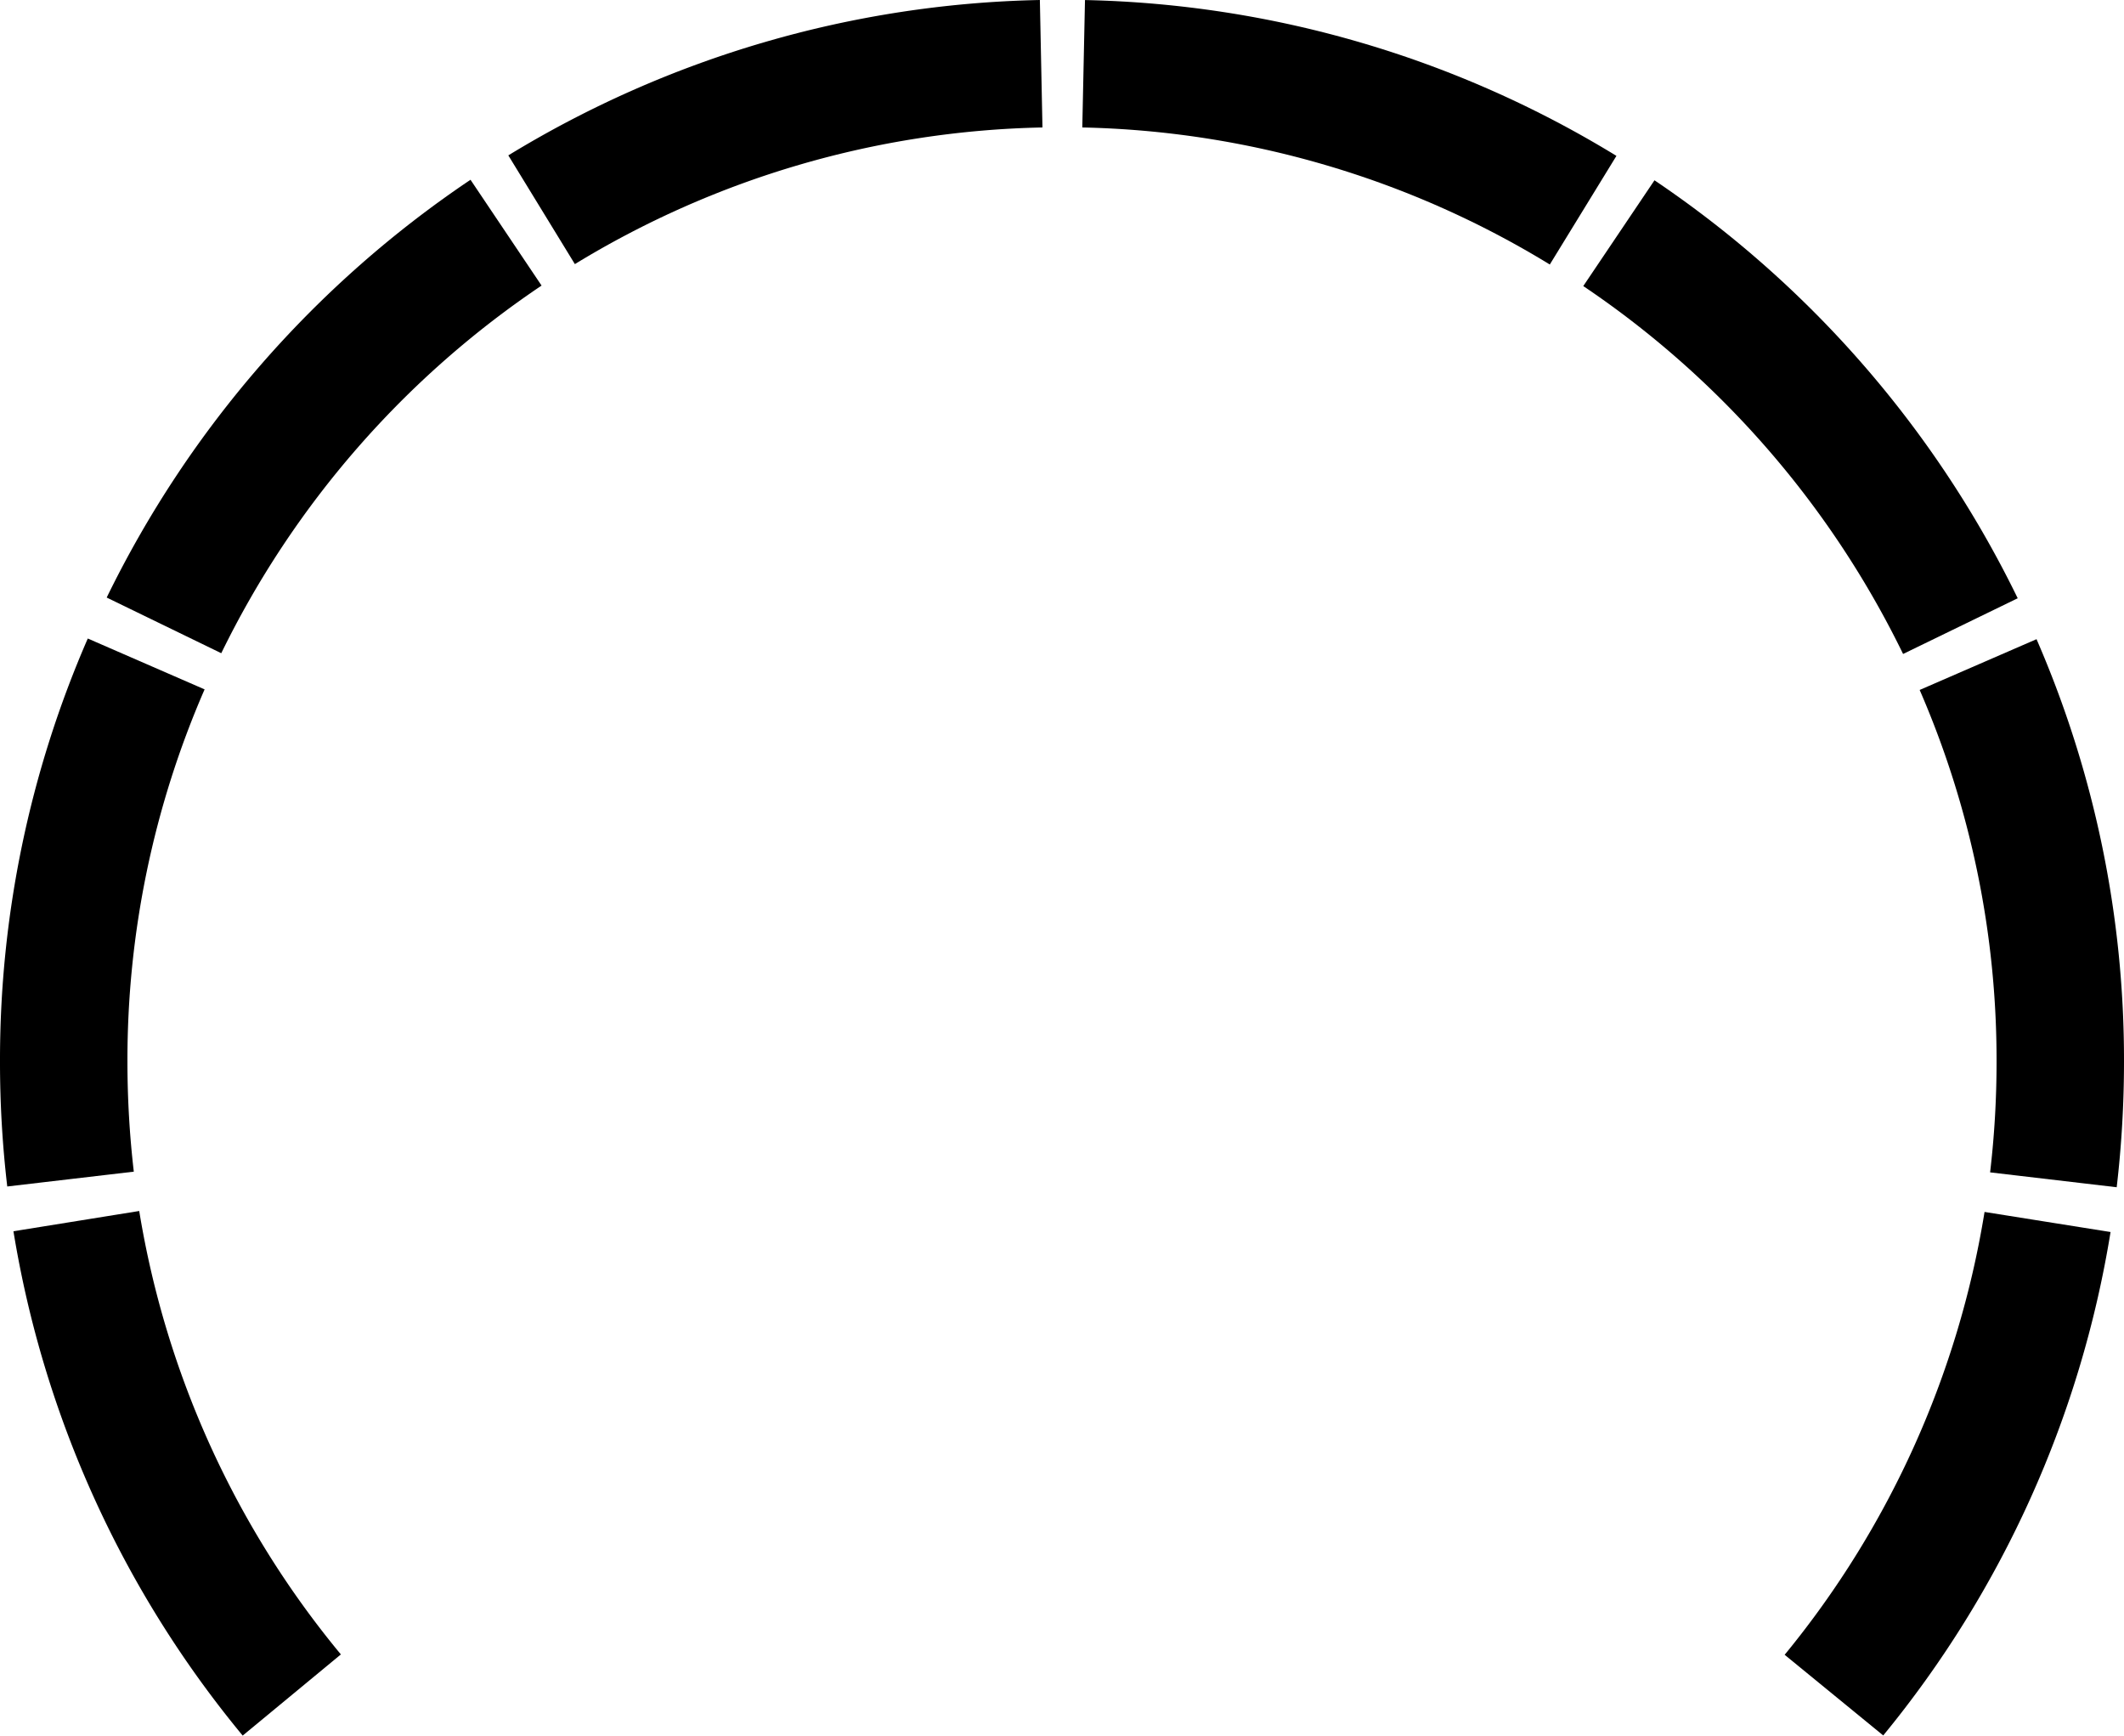 <svg id="Livello_1" data-name="Livello 1" xmlns="http://www.w3.org/2000/svg" viewBox="0 0 474 387.26">
  <path d="M67.16,397.93A236,236,0,0,1,16,285.4l28.07-4.52a207.5,207.5,0,0,0,45,98.94Z" transform="translate(-13 -10.67)" />
  <path d="M433.27,397.9l-22-18a208.14,208.14,0,0,0,44.61-98.81L484,285.57A236.55,236.55,0,0,1,433.27,397.9Z" transform="translate(-13 -10.67)" />
  <path d="M485.37,275.58l-28.25-3.32a210.66,210.66,0,0,0,1.44-24.64,207.24,207.24,0,0,0-17.16-83l26.08-11.33A235.4,235.4,0,0,1,487,247.62,241.16,241.16,0,0,1,485.37,275.58Z" transform="translate(-13 -10.67)" />
  <path d="M14.62,275.41A237.85,237.85,0,0,1,13,247.62a235.34,235.34,0,0,1,19.59-94.48l26.07,11.35a207.08,207.08,0,0,0-17.22,83.13,211.93,211.93,0,0,0,1.42,24.48Z" transform="translate(-13 -10.67)" />
  <path d="M437.7,156.59A209.46,209.46,0,0,0,366.33,74.5l15.89-23.6a238.18,238.18,0,0,1,81.06,93.26Z" transform="translate(-13 -10.67)" />
  <path d="M62.38,156.42,36.81,144A238,238,0,0,1,118,50.78l15.86,23.61A209.57,209.57,0,0,0,62.38,156.42Z" transform="translate(-13 -10.67)" />
  <path d="M358.86,69.69A208.25,208.25,0,0,0,254.53,39.11l.6-28.43a236.62,236.62,0,0,1,118.6,34.77Z" transform="translate(-13 -10.67)" />
  <path d="M141.29,69.6,126.44,45.34A236.72,236.72,0,0,1,245.06,10.67l.58,28.44A208.19,208.19,0,0,0,141.29,69.6Z" transform="translate(-13 -10.67)" />
</svg>